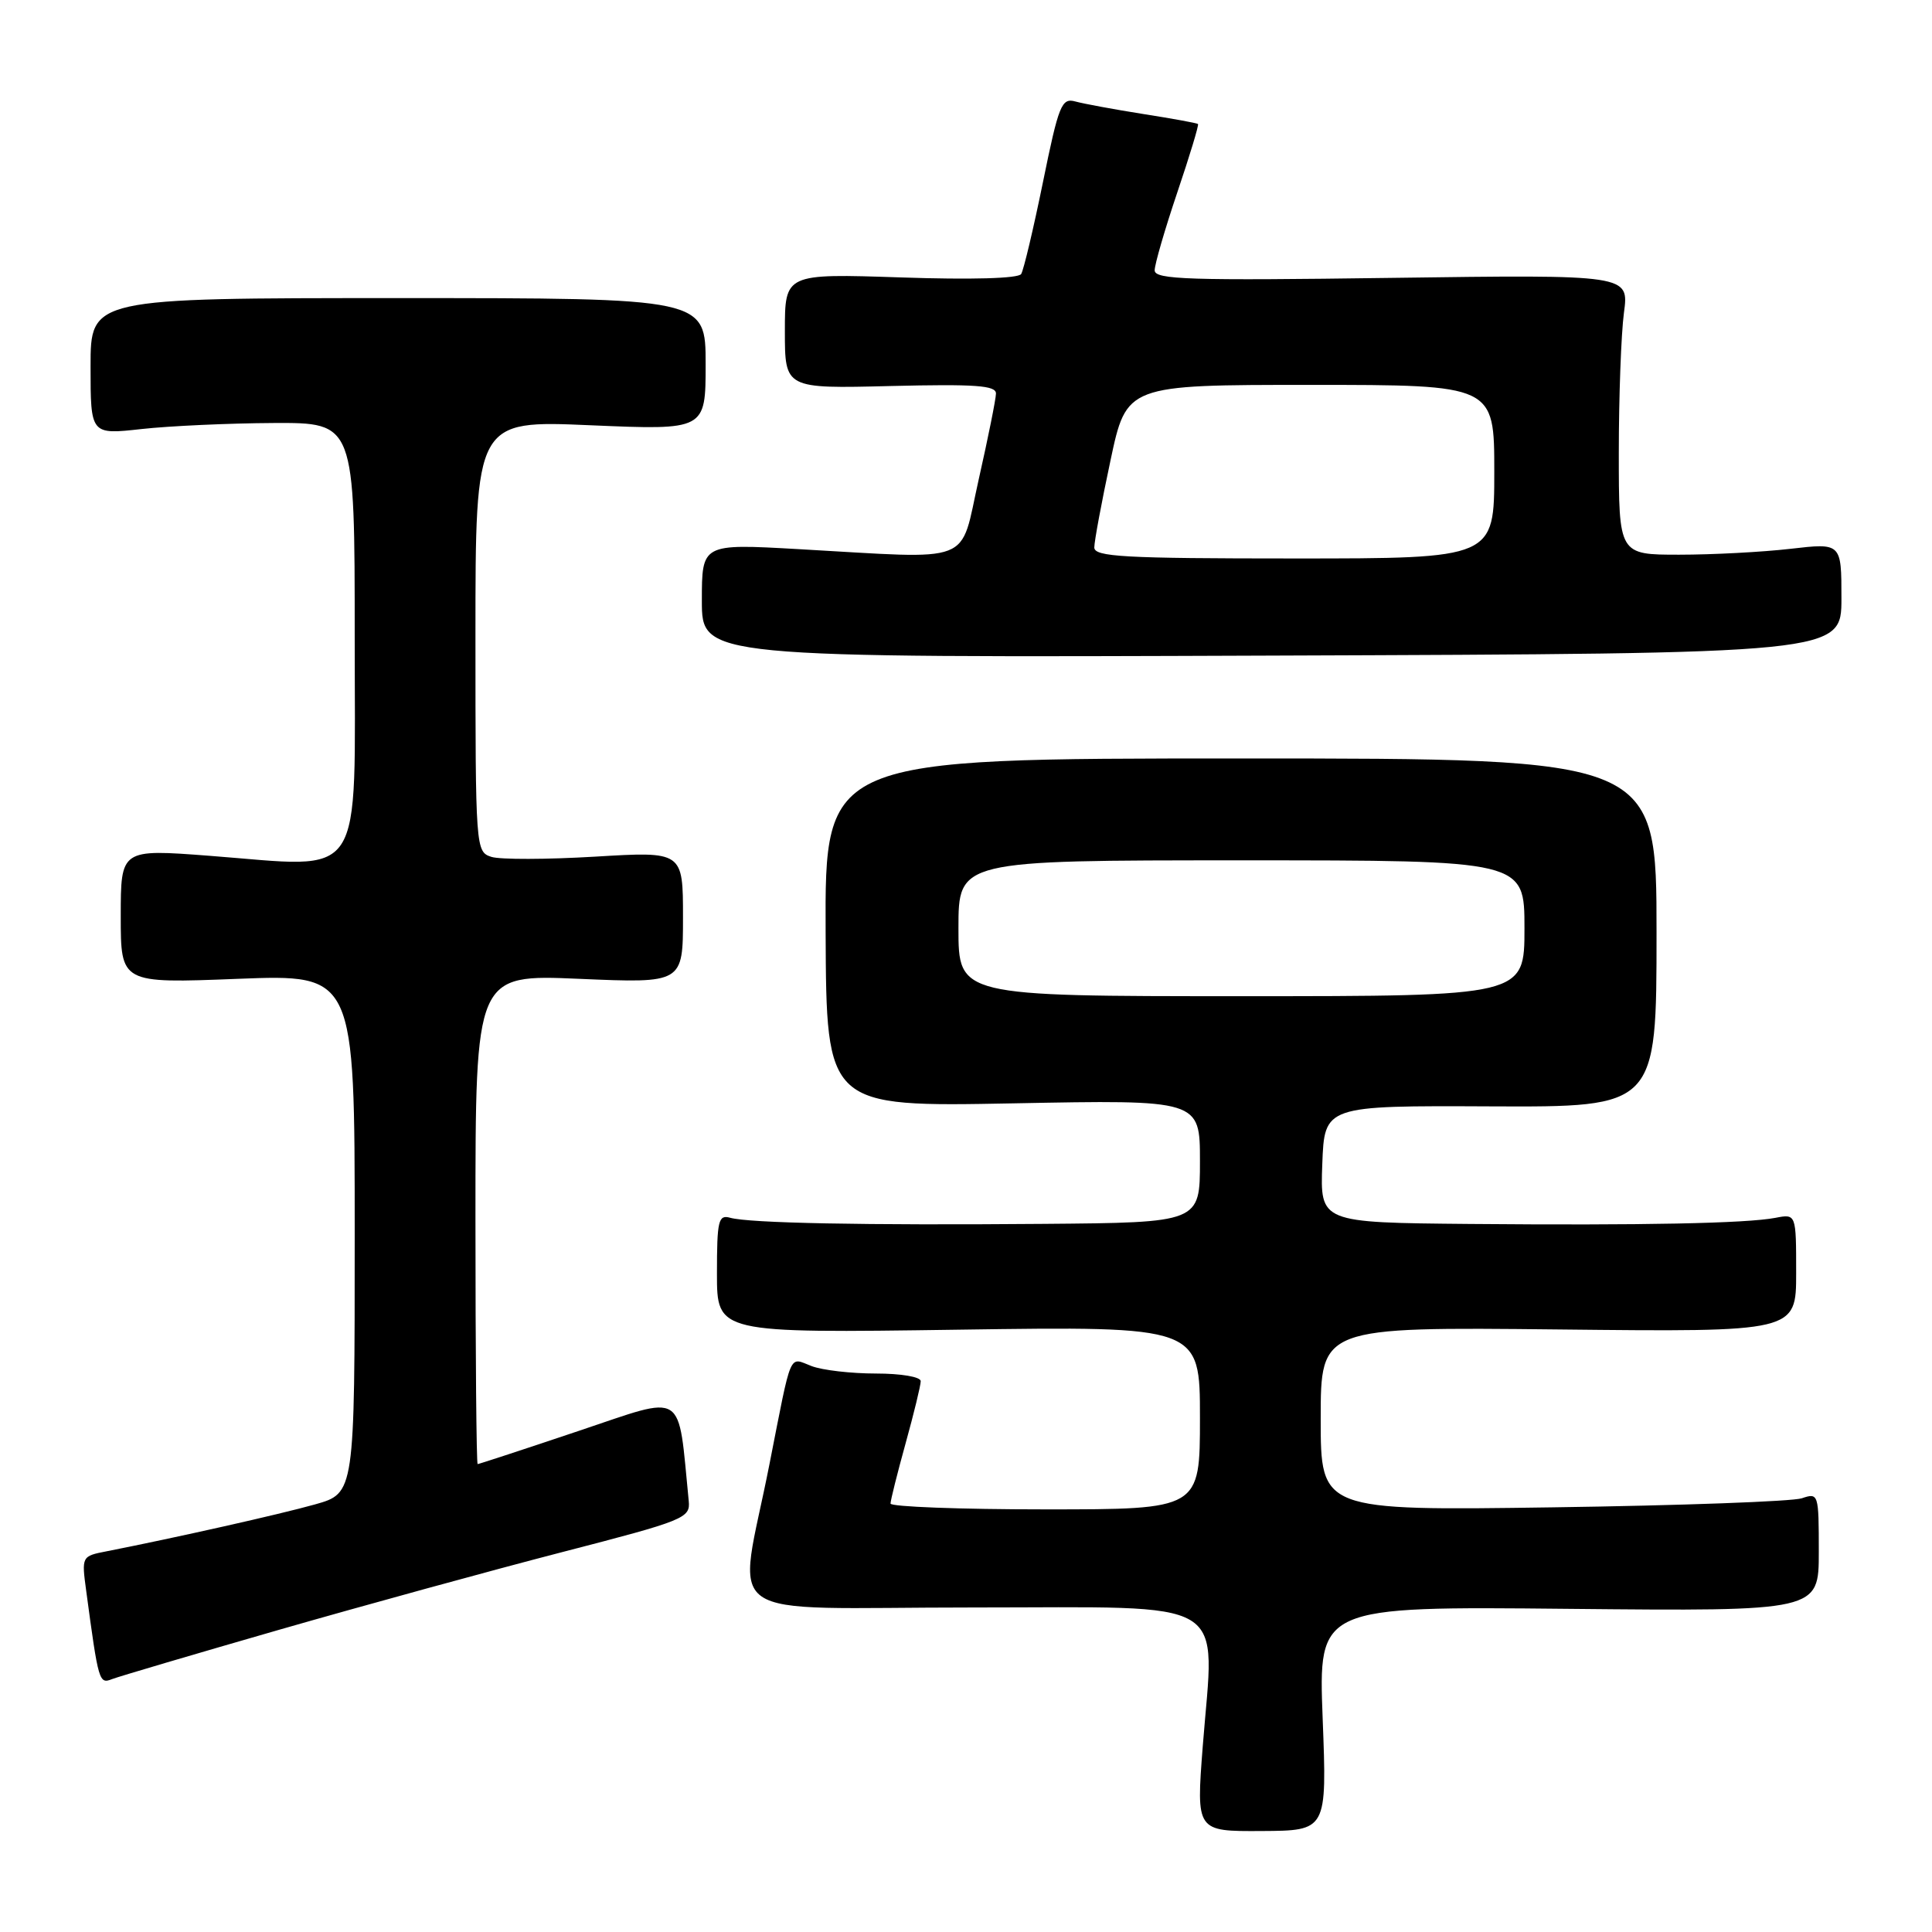 <?xml version="1.0" encoding="UTF-8" standalone="no"?>
<!DOCTYPE svg PUBLIC "-//W3C//DTD SVG 1.1//EN" "http://www.w3.org/Graphics/SVG/1.1/DTD/svg11.dtd" >
<svg xmlns="http://www.w3.org/2000/svg" xmlns:xlink="http://www.w3.org/1999/xlink" version="1.1" viewBox="0 0 256 256">
 <g >
 <path fill="currentColor"
d=" M 175.26 227.71 C 174.69 212.85 174.69 212.85 207.85 213.18 C 241.00 213.50 241.00 213.50 241.00 205.63 C 241.00 197.92 240.96 197.78 238.75 198.53 C 237.51 198.95 222.66 199.49 205.75 199.73 C 175.00 200.17 175.00 200.17 175.00 188.00 C 175.00 175.83 175.00 175.83 206.50 176.16 C 238.00 176.50 238.00 176.50 238.00 168.67 C 238.00 160.84 238.00 160.84 235.25 161.37 C 231.36 162.11 217.68 162.38 194.71 162.18 C 174.92 162.00 174.92 162.00 175.21 154.25 C 175.50 146.50 175.50 146.50 197.50 146.60 C 219.50 146.70 219.50 146.70 219.50 123.60 C 219.50 100.50 219.50 100.50 164.40 100.50 C 109.30 100.50 109.30 100.50 109.40 123.59 C 109.50 146.67 109.50 146.67 134.25 146.20 C 159.00 145.72 159.00 145.72 159.00 153.86 C 159.00 162.00 159.00 162.00 138.25 162.17 C 114.46 162.37 99.28 162.07 96.75 161.36 C 95.19 160.92 95.00 161.72 95.00 168.76 C 95.00 176.65 95.00 176.65 127.00 176.19 C 159.00 175.73 159.00 175.73 159.00 187.87 C 159.00 200.00 159.00 200.00 138.50 200.00 C 127.22 200.00 118.00 199.65 118.00 199.23 C 118.00 198.81 118.90 195.21 120.00 191.24 C 121.10 187.27 122.00 183.57 122.00 183.01 C 122.00 182.44 119.40 182.00 116.07 182.00 C 112.80 182.00 108.96 181.56 107.53 181.01 C 104.48 179.85 104.97 178.71 101.96 194.00 C 97.76 215.40 94.36 213.00 128.85 213.00 C 163.64 213.00 160.93 211.36 159.37 231.40 C 158.50 242.67 158.50 242.67 167.17 242.62 C 175.83 242.57 175.83 242.57 175.26 227.71 Z  M 37.00 215.95 C 48.28 212.71 65.15 208.08 74.50 205.66 C 90.75 201.46 91.49 201.16 91.26 198.88 C 89.78 184.00 91.03 184.80 76.66 189.61 C 69.47 192.03 63.45 194.00 63.29 194.00 C 63.13 194.00 63.00 179.40 63.00 161.55 C 63.00 129.11 63.00 129.11 76.75 129.70 C 90.50 130.29 90.50 130.29 90.50 121.55 C 90.50 112.81 90.50 112.81 78.86 113.51 C 72.46 113.89 66.28 113.91 65.11 113.54 C 63.03 112.87 63.00 112.50 63.00 84.28 C 63.00 55.69 63.00 55.69 78.25 56.35 C 93.50 57.00 93.50 57.00 93.50 48.25 C 93.50 39.50 93.50 39.50 52.75 39.50 C 12.00 39.50 12.00 39.50 12.00 48.55 C 12.00 57.60 12.00 57.60 18.75 56.85 C 22.46 56.44 30.34 56.08 36.25 56.05 C 47.00 56.00 47.00 56.00 47.00 84.45 C 47.00 117.44 48.62 114.99 27.79 113.40 C 16.00 112.50 16.00 112.50 16.00 121.40 C 16.00 130.31 16.00 130.31 31.50 129.70 C 47.00 129.10 47.00 129.10 47.00 163.48 C 47.00 197.86 47.00 197.86 41.75 199.34 C 37.06 200.66 23.25 203.76 14.15 205.55 C 10.81 206.20 10.80 206.21 11.43 210.85 C 13.05 222.90 13.13 223.17 14.85 222.49 C 15.76 222.14 25.72 219.20 37.00 215.95 Z  M 244.00 79.27 C 244.00 71.94 244.00 71.94 237.25 72.72 C 233.54 73.15 226.90 73.50 222.50 73.50 C 214.50 73.50 214.50 73.50 214.50 60.00 C 214.50 52.58 214.81 44.22 215.18 41.44 C 215.86 36.39 215.86 36.39 184.43 36.82 C 157.53 37.19 153.00 37.05 153.00 35.82 C 153.00 35.02 154.35 30.39 155.99 25.52 C 157.64 20.64 158.88 16.56 158.74 16.43 C 158.61 16.31 155.35 15.71 151.50 15.11 C 147.65 14.50 143.60 13.75 142.50 13.45 C 140.67 12.94 140.29 13.87 138.20 24.12 C 136.94 30.29 135.64 35.78 135.31 36.31 C 134.94 36.90 128.74 37.08 119.36 36.76 C 104.00 36.25 104.00 36.25 104.00 43.87 C 104.00 51.50 104.00 51.50 118.00 51.15 C 129.25 50.88 131.99 51.07 131.97 52.15 C 131.96 52.89 130.93 58.00 129.69 63.50 C 127.10 75.00 129.46 74.09 105.75 72.76 C 93.00 72.04 93.00 72.04 93.00 79.59 C 93.00 87.15 93.00 87.15 168.50 86.87 C 244.00 86.60 244.00 86.60 244.00 79.27 Z  M 127.00 123.00 C 127.00 114.00 127.00 114.00 164.50 114.00 C 202.00 114.00 202.00 114.00 202.00 123.00 C 202.00 132.00 202.00 132.00 164.50 132.00 C 127.00 132.00 127.00 132.00 127.00 123.00 Z  M 145.00 72.54 C 145.00 71.73 145.96 66.56 147.14 61.04 C 149.27 51.00 149.27 51.00 173.64 51.00 C 198.00 51.00 198.00 51.00 198.00 62.50 C 198.00 74.00 198.00 74.00 171.50 74.00 C 148.92 74.00 145.00 73.78 145.00 72.54 Z "/>
</g>
</svg>